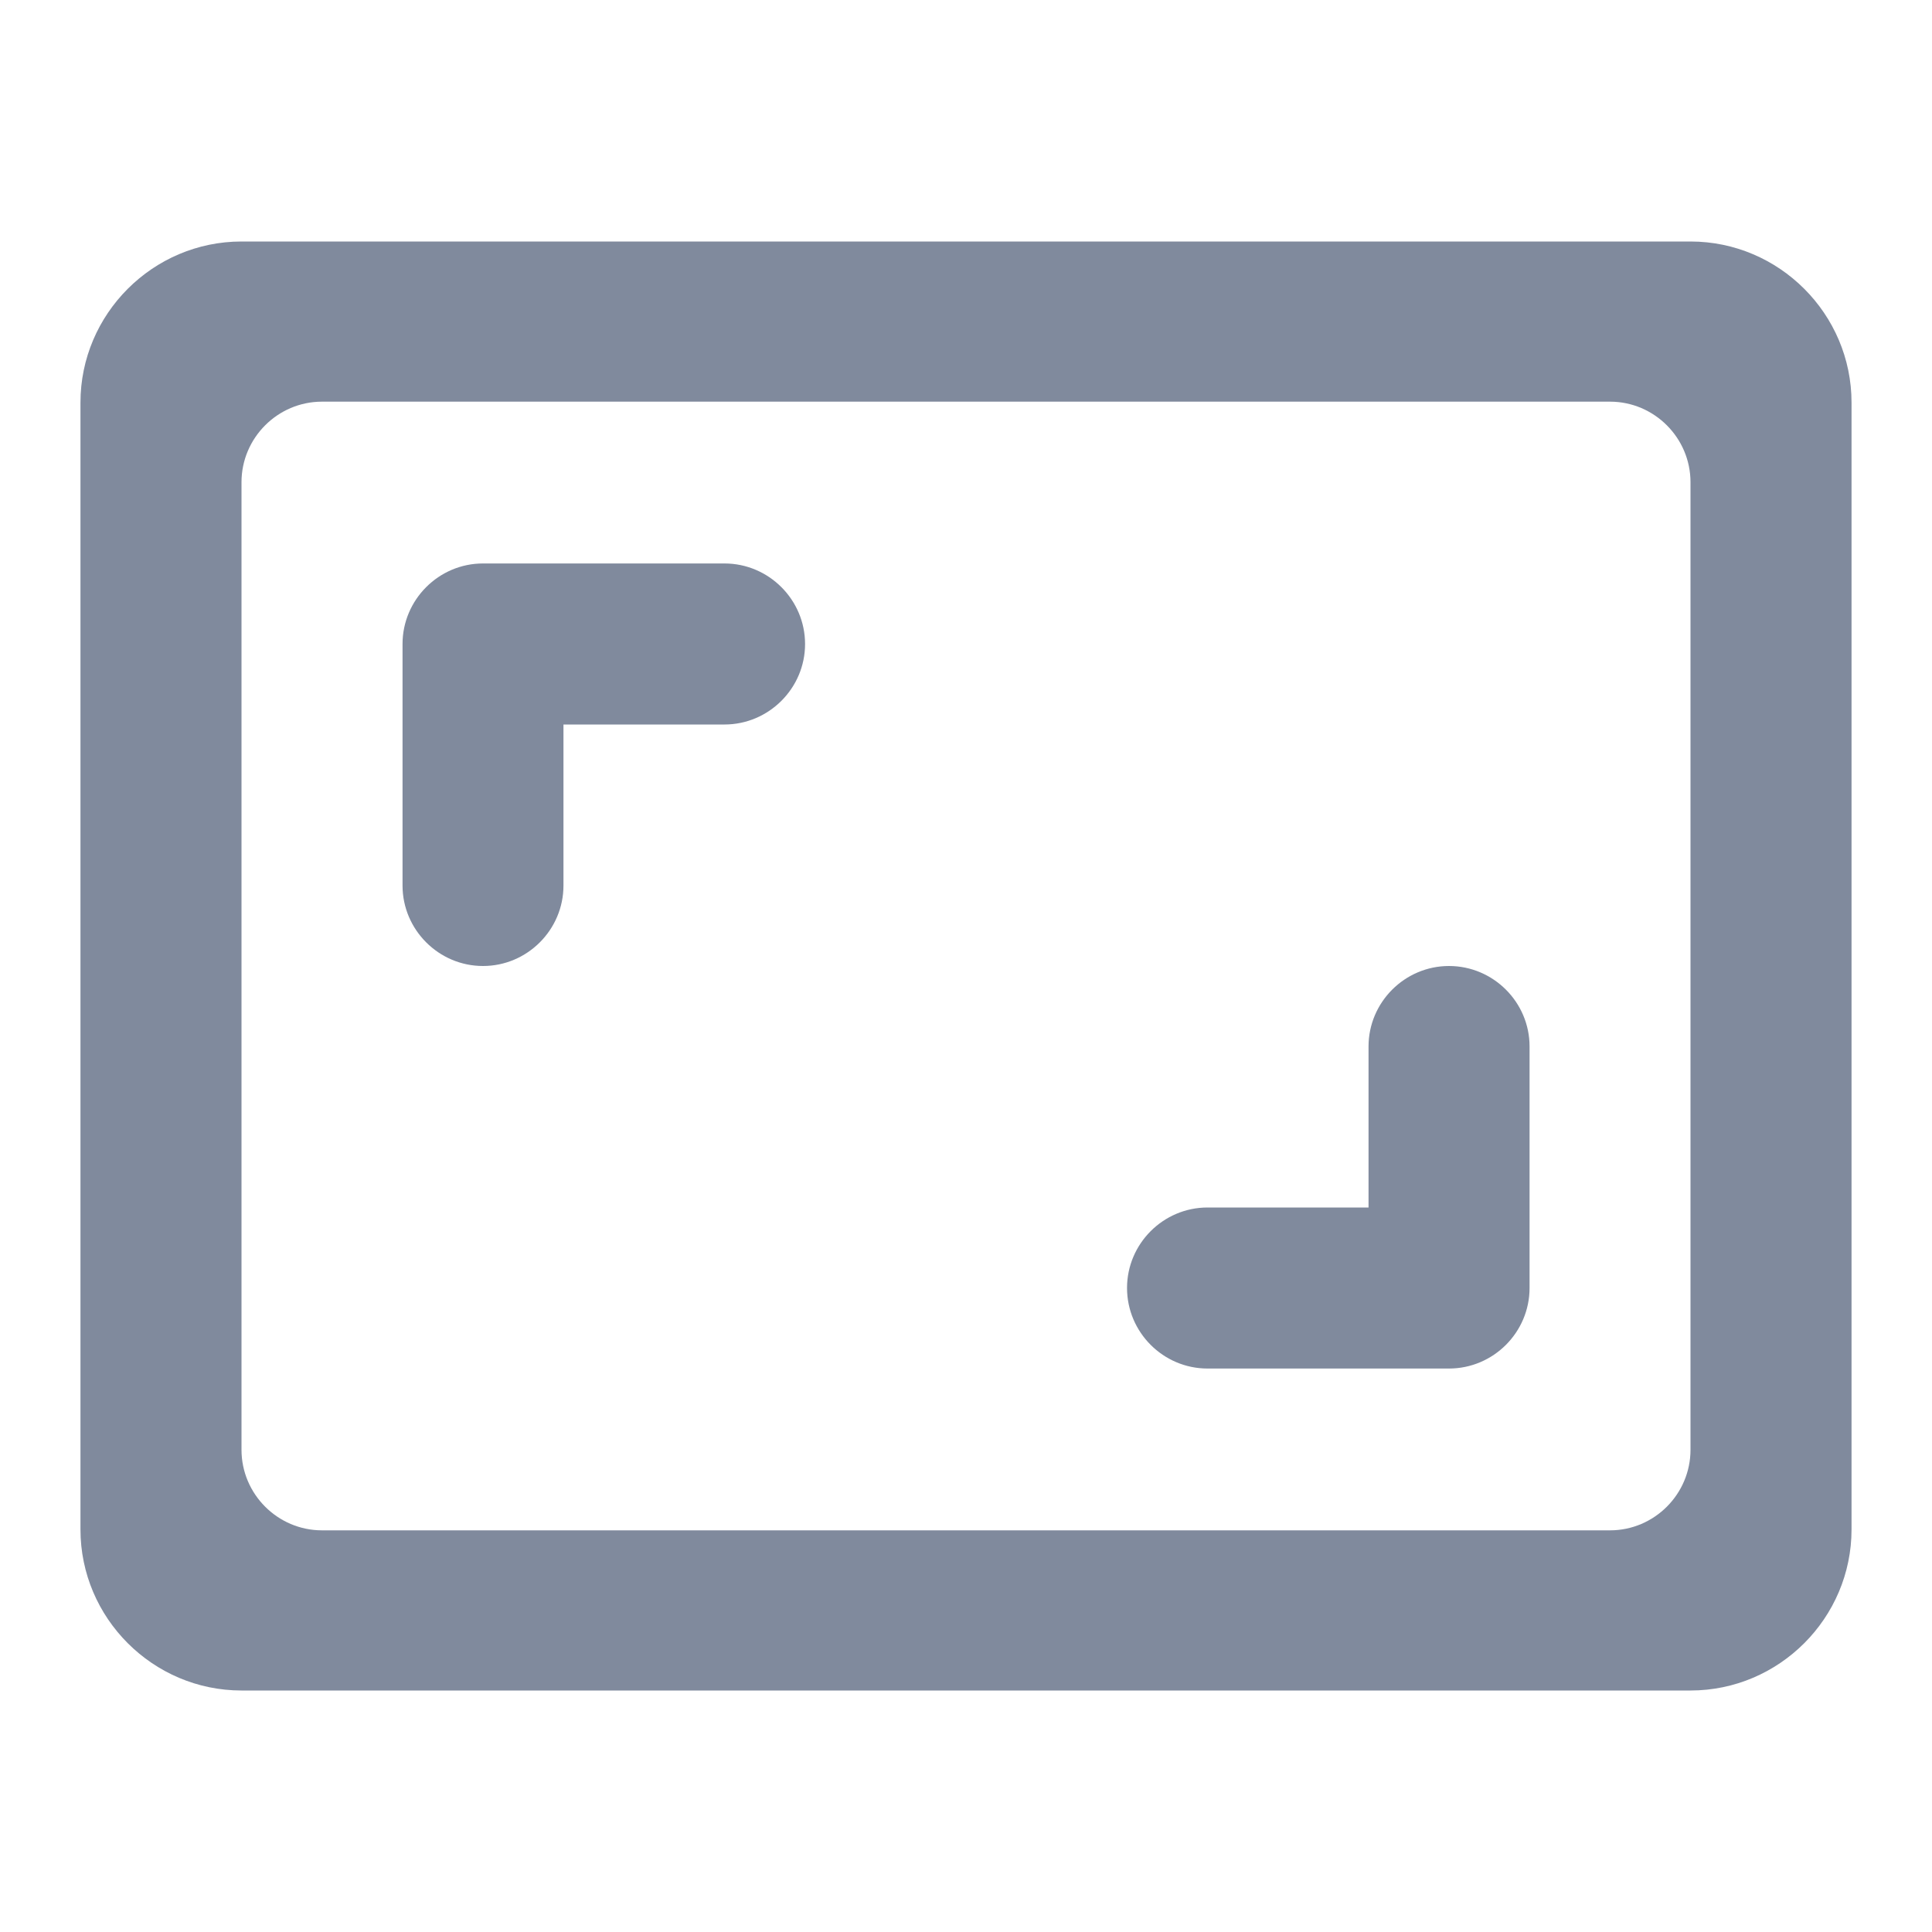 <svg xmlns="http://www.w3.org/2000/svg" width="20" height="20" fill="none" viewBox="0 0 20 20"><path fill="#808A9D" d="M15 10C14.542 10 14.167 10.375 14.167 10.833V12.5H12.5C12.042 12.5 11.667 12.875 11.667 13.333C11.667 13.792 12.042 14.167 12.5 14.167H15C15.459 14.167 15.834 13.792 15.834 13.333V10.833C15.834 10.375 15.459 10 15 10ZM5.833 7.5H7.5C7.958 7.5 8.334 7.125 8.334 6.667C8.334 6.208 7.958 5.833 7.5 5.833H5C4.542 5.833 4.167 6.208 4.167 6.667V9.167C4.167 9.625 4.542 10 5 10C5.458 10 5.833 9.625 5.833 9.167V7.5ZM17.5 2.5H2.5C1.583 2.5 0.833 3.25 0.833 4.167V15.833C0.833 16.75 1.583 17.5 2.5 17.5H17.5C18.417 17.5 19.167 16.75 19.167 15.833V4.167C19.167 3.25 18.417 2.5 17.5 2.5ZM16.667 15.842H3.333C2.875 15.842 2.5 15.467 2.5 15.008V4.992C2.5 4.533 2.875 4.158 3.333 4.158H16.667C17.125 4.158 17.5 4.533 17.5 4.992V15.008C17.5 15.467 17.125 15.842 16.667 15.842Z"/></svg>